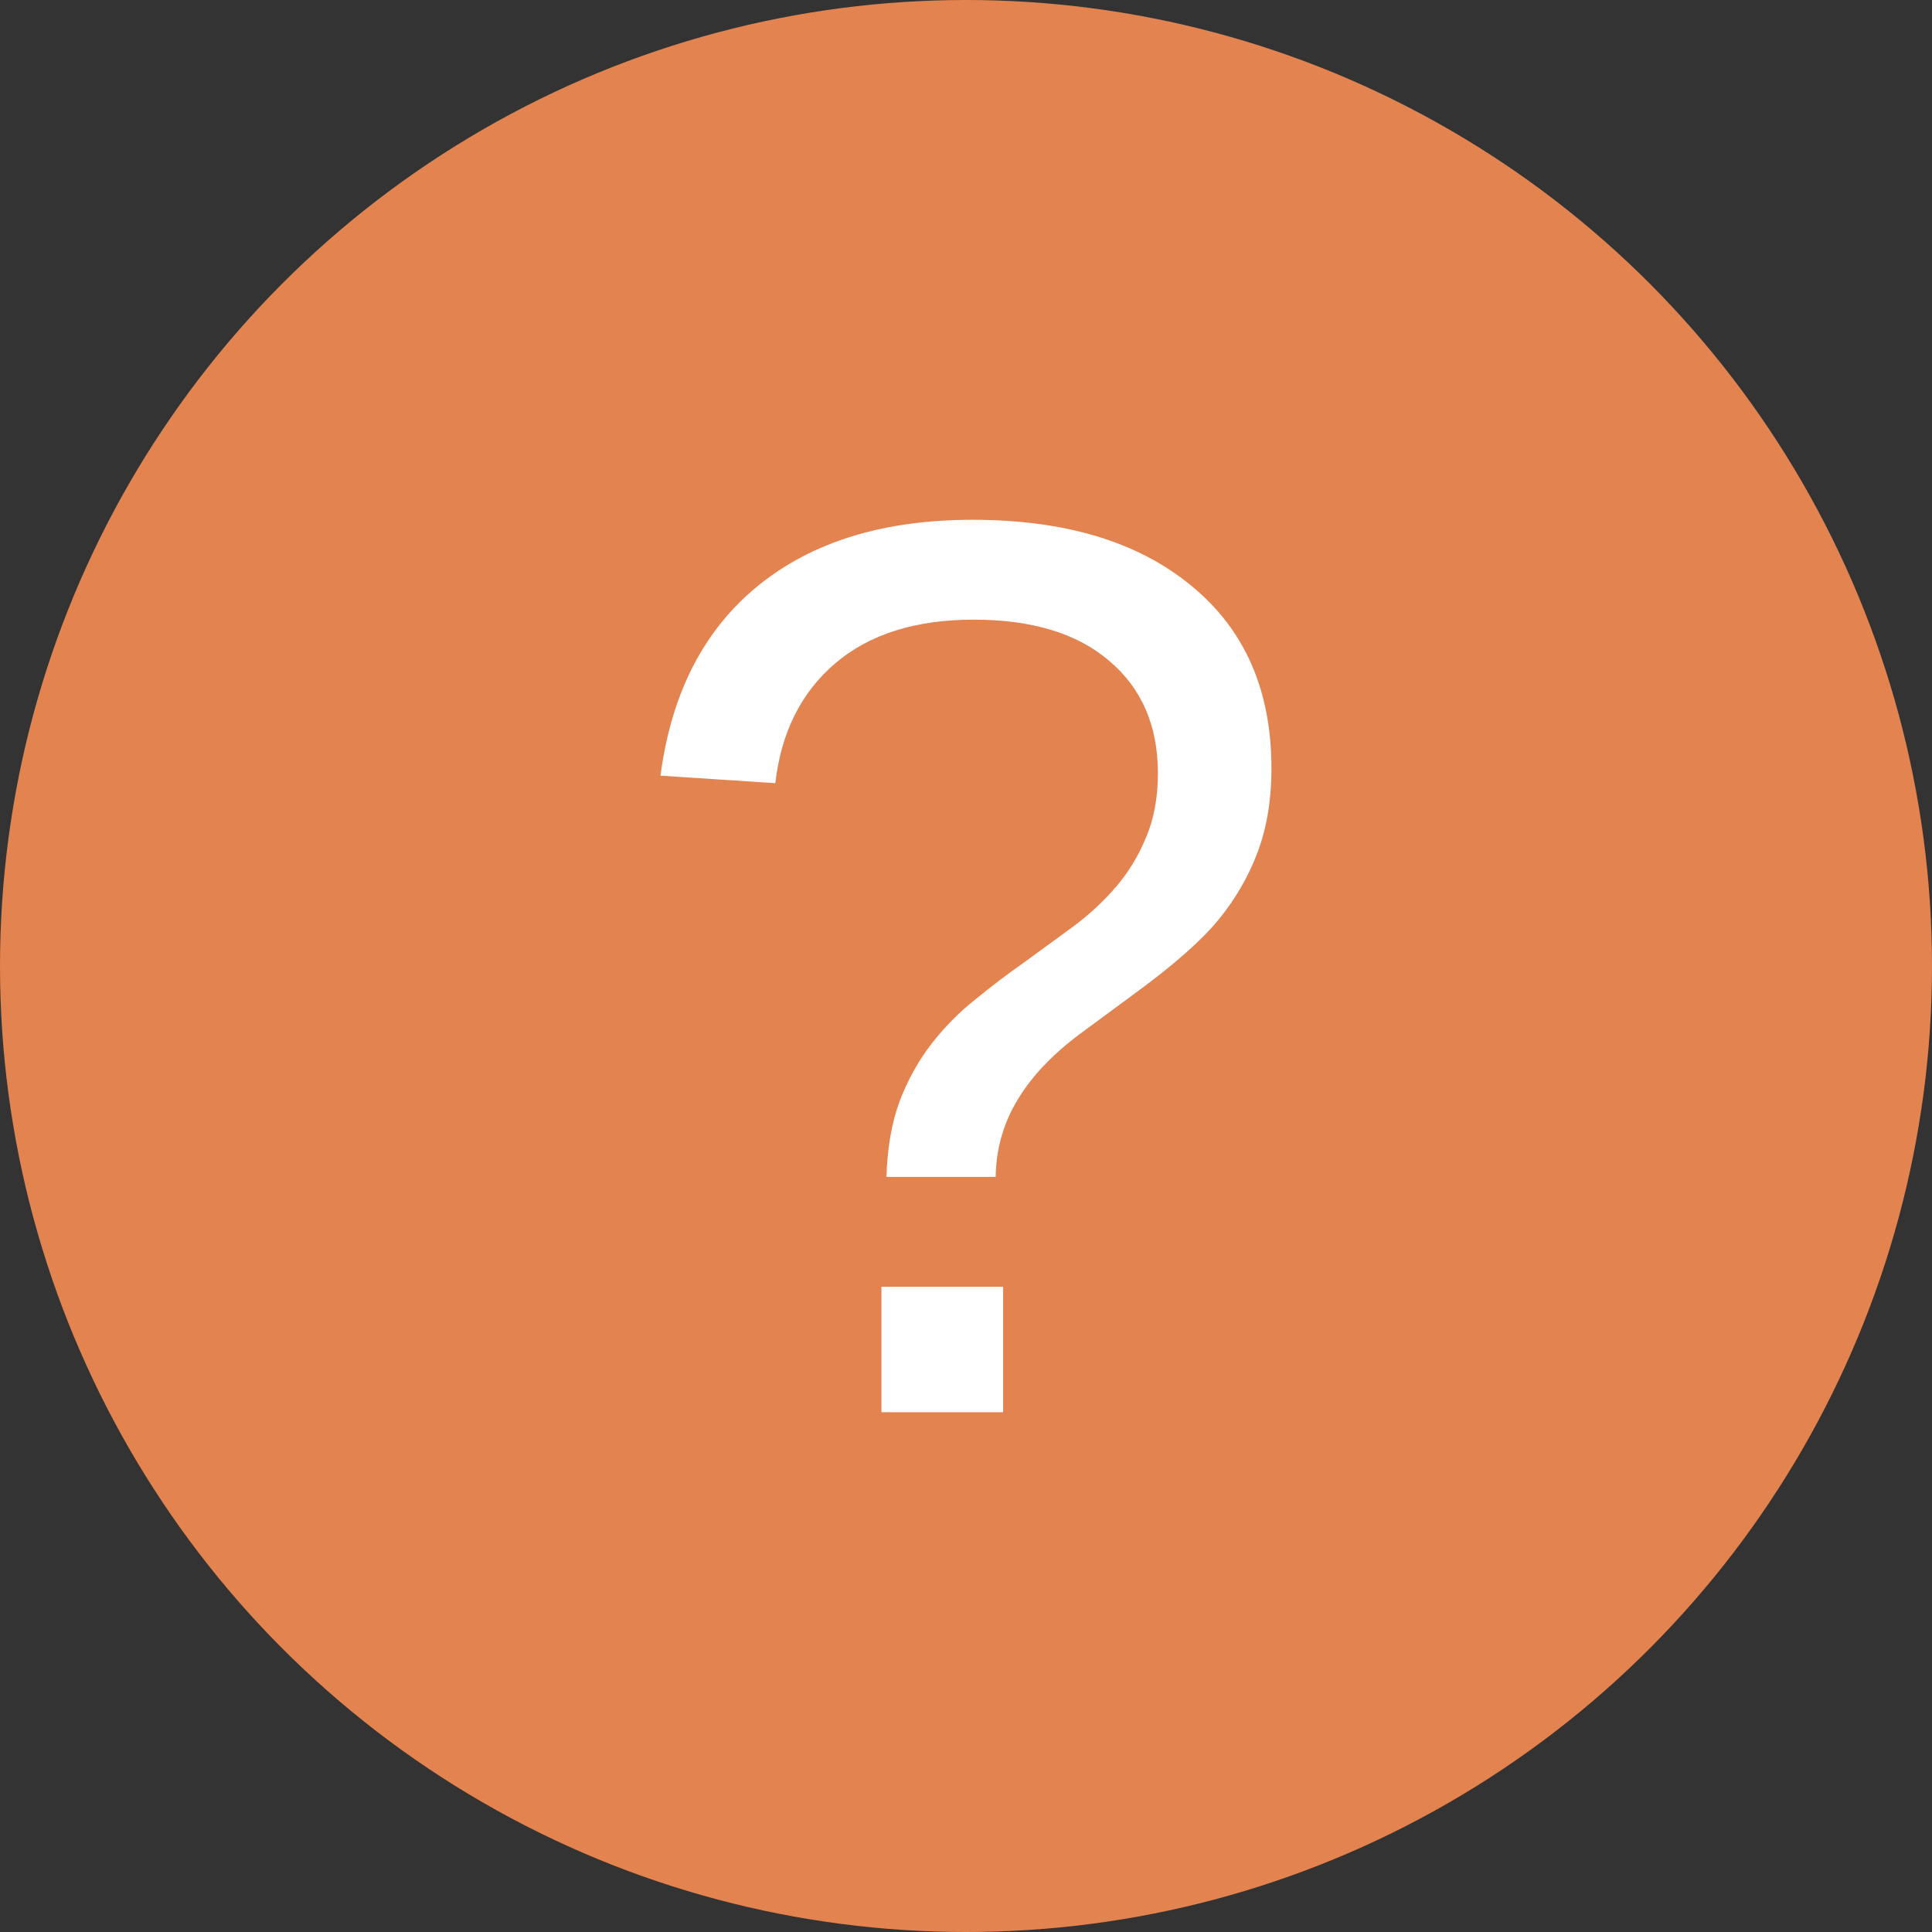 <?xml version="1.0" encoding="UTF-8" standalone="no"?>
<!-- Created with Inkscape (http://www.inkscape.org/) -->

<svg
   xmlns:dc="http://purl.org/dc/elements/1.1/"
   xmlns:cc="http://creativecommons.org/ns#"
   xmlns:rdf="http://www.w3.org/1999/02/22-rdf-syntax-ns#"
   xmlns:svg="http://www.w3.org/2000/svg"
   xmlns="http://www.w3.org/2000/svg"
   xmlns:sodipodi="http://sodipodi.sourceforge.net/DTD/sodipodi-0.dtd"
   xmlns:inkscape="http://www.inkscape.org/namespaces/inkscape"
   width="64"
   height="64"
   id="svg14622"
   version="1.1"
   inkscape:version="0.48+devel r13495"
   viewBox="0 0 64 64"
   sodipodi:docname="help.svg">
  <rect x="0" y="0" width="64" height="64" fill="#333333" stroke="none"/>
  <defs
     id="defs14624" />
  <sodipodi:namedview
     id="base"
     pagecolor="#ffffff"
     bordercolor="#666666"
     borderopacity="1.0"
     inkscape:pageopacity="0.0"
     inkscape:pageshadow="2"
     inkscape:zoom="3.959798"
     inkscape:cx="-8.1911448"
     inkscape:cy="23.737821"
     inkscape:document-units="px"
     inkscape:current-layer="layer1"
     showgrid="false"
     fit-margin-top="0"
     fit-margin-left="0"
     fit-margin-right="0"
     fit-margin-bottom="0"
     inkscape:snap-bbox="true"
     inkscape:bbox-paths="true"
     inkscape:snap-page="true"
     inkscape:snap-object-midpoints="false"
     inkscape:bbox-nodes="true"
     inkscape:window-width="1366"
     inkscape:window-height="723"
     inkscape:window-x="0"
     inkscape:window-y="21"
     inkscape:window-maximized="1" />
  <g
     inkscape:label="Calque 1"
     inkscape:groupmode="layer"
     id="layer1"
     transform="translate(-20.162,-10.151)">
    <circle
       r="32"
       cy="42.151"
       cx="52.162"
       id="path12063"
       style="color:#000000;display:inline;overflow:visible;visibility:visible;fill:#e3834f;fill-opacity:1;fill-rule:nonzero;stroke:none;stroke-width:8;marker:none;enable-background:accumulate"
       d="M 84.162,42.151 A 32,32 0 0 1 52.162,74.151 32,32 0 0 1 20.162,42.151 32,32 0 0 1 52.162,10.151 32,32 0 0 1 84.162,42.151 Z" />
    <g
       style="font-style:normal;font-variant:normal;font-weight:normal;font-stretch:normal;font-size:42.34px;line-height:125%;font-family:'Nimbus Sans L';-inkscape-font-specification:'Nimbus Sans L';letter-spacing:0px;word-spacing:0px;fill:#ffffff;fill-opacity:1;stroke:none"
       id="text12119"
       transform="translate(1.225,-1.801)">
      <path
         d="m 61.057,37.398 q 0,1.551 -0.455,2.77 -0.455,1.22 -1.302,2.253 -0.848,1.034 -2.77,2.44 l -1.654,1.22 q -1.489,1.075 -2.212,2.274 -0.724,1.178 -0.744,2.584 l -3.618,0 q 0.041,-1.426 0.434,-2.502 0.413,-1.075 1.054,-1.902 0.641,-0.827 1.447,-1.468 0.806,-0.662 1.633,-1.24 0.827,-0.6 1.613,-1.178 0.806,-0.6 1.426,-1.323 0.62,-0.724 0.992,-1.633 0.393,-0.91 0.393,-2.129 0,-2.357 -1.613,-3.721 -1.592,-1.364 -4.486,-1.364 -2.894,0 -4.59,1.447 -1.695,1.447 -1.985,3.969 l -3.804,-0.248 q 0.538,-4.093 3.225,-6.285 2.688,-2.191 7.112,-2.191 4.61,0 7.256,2.191 2.646,2.171 2.646,6.037 z m -12.921,21.335 0,-4.155 4.031,0 0,4.155 -4.031,0 z"
         id="path8215"
         inkscape:connector-curvature="0" />
    </g>
  </g>
</svg>
